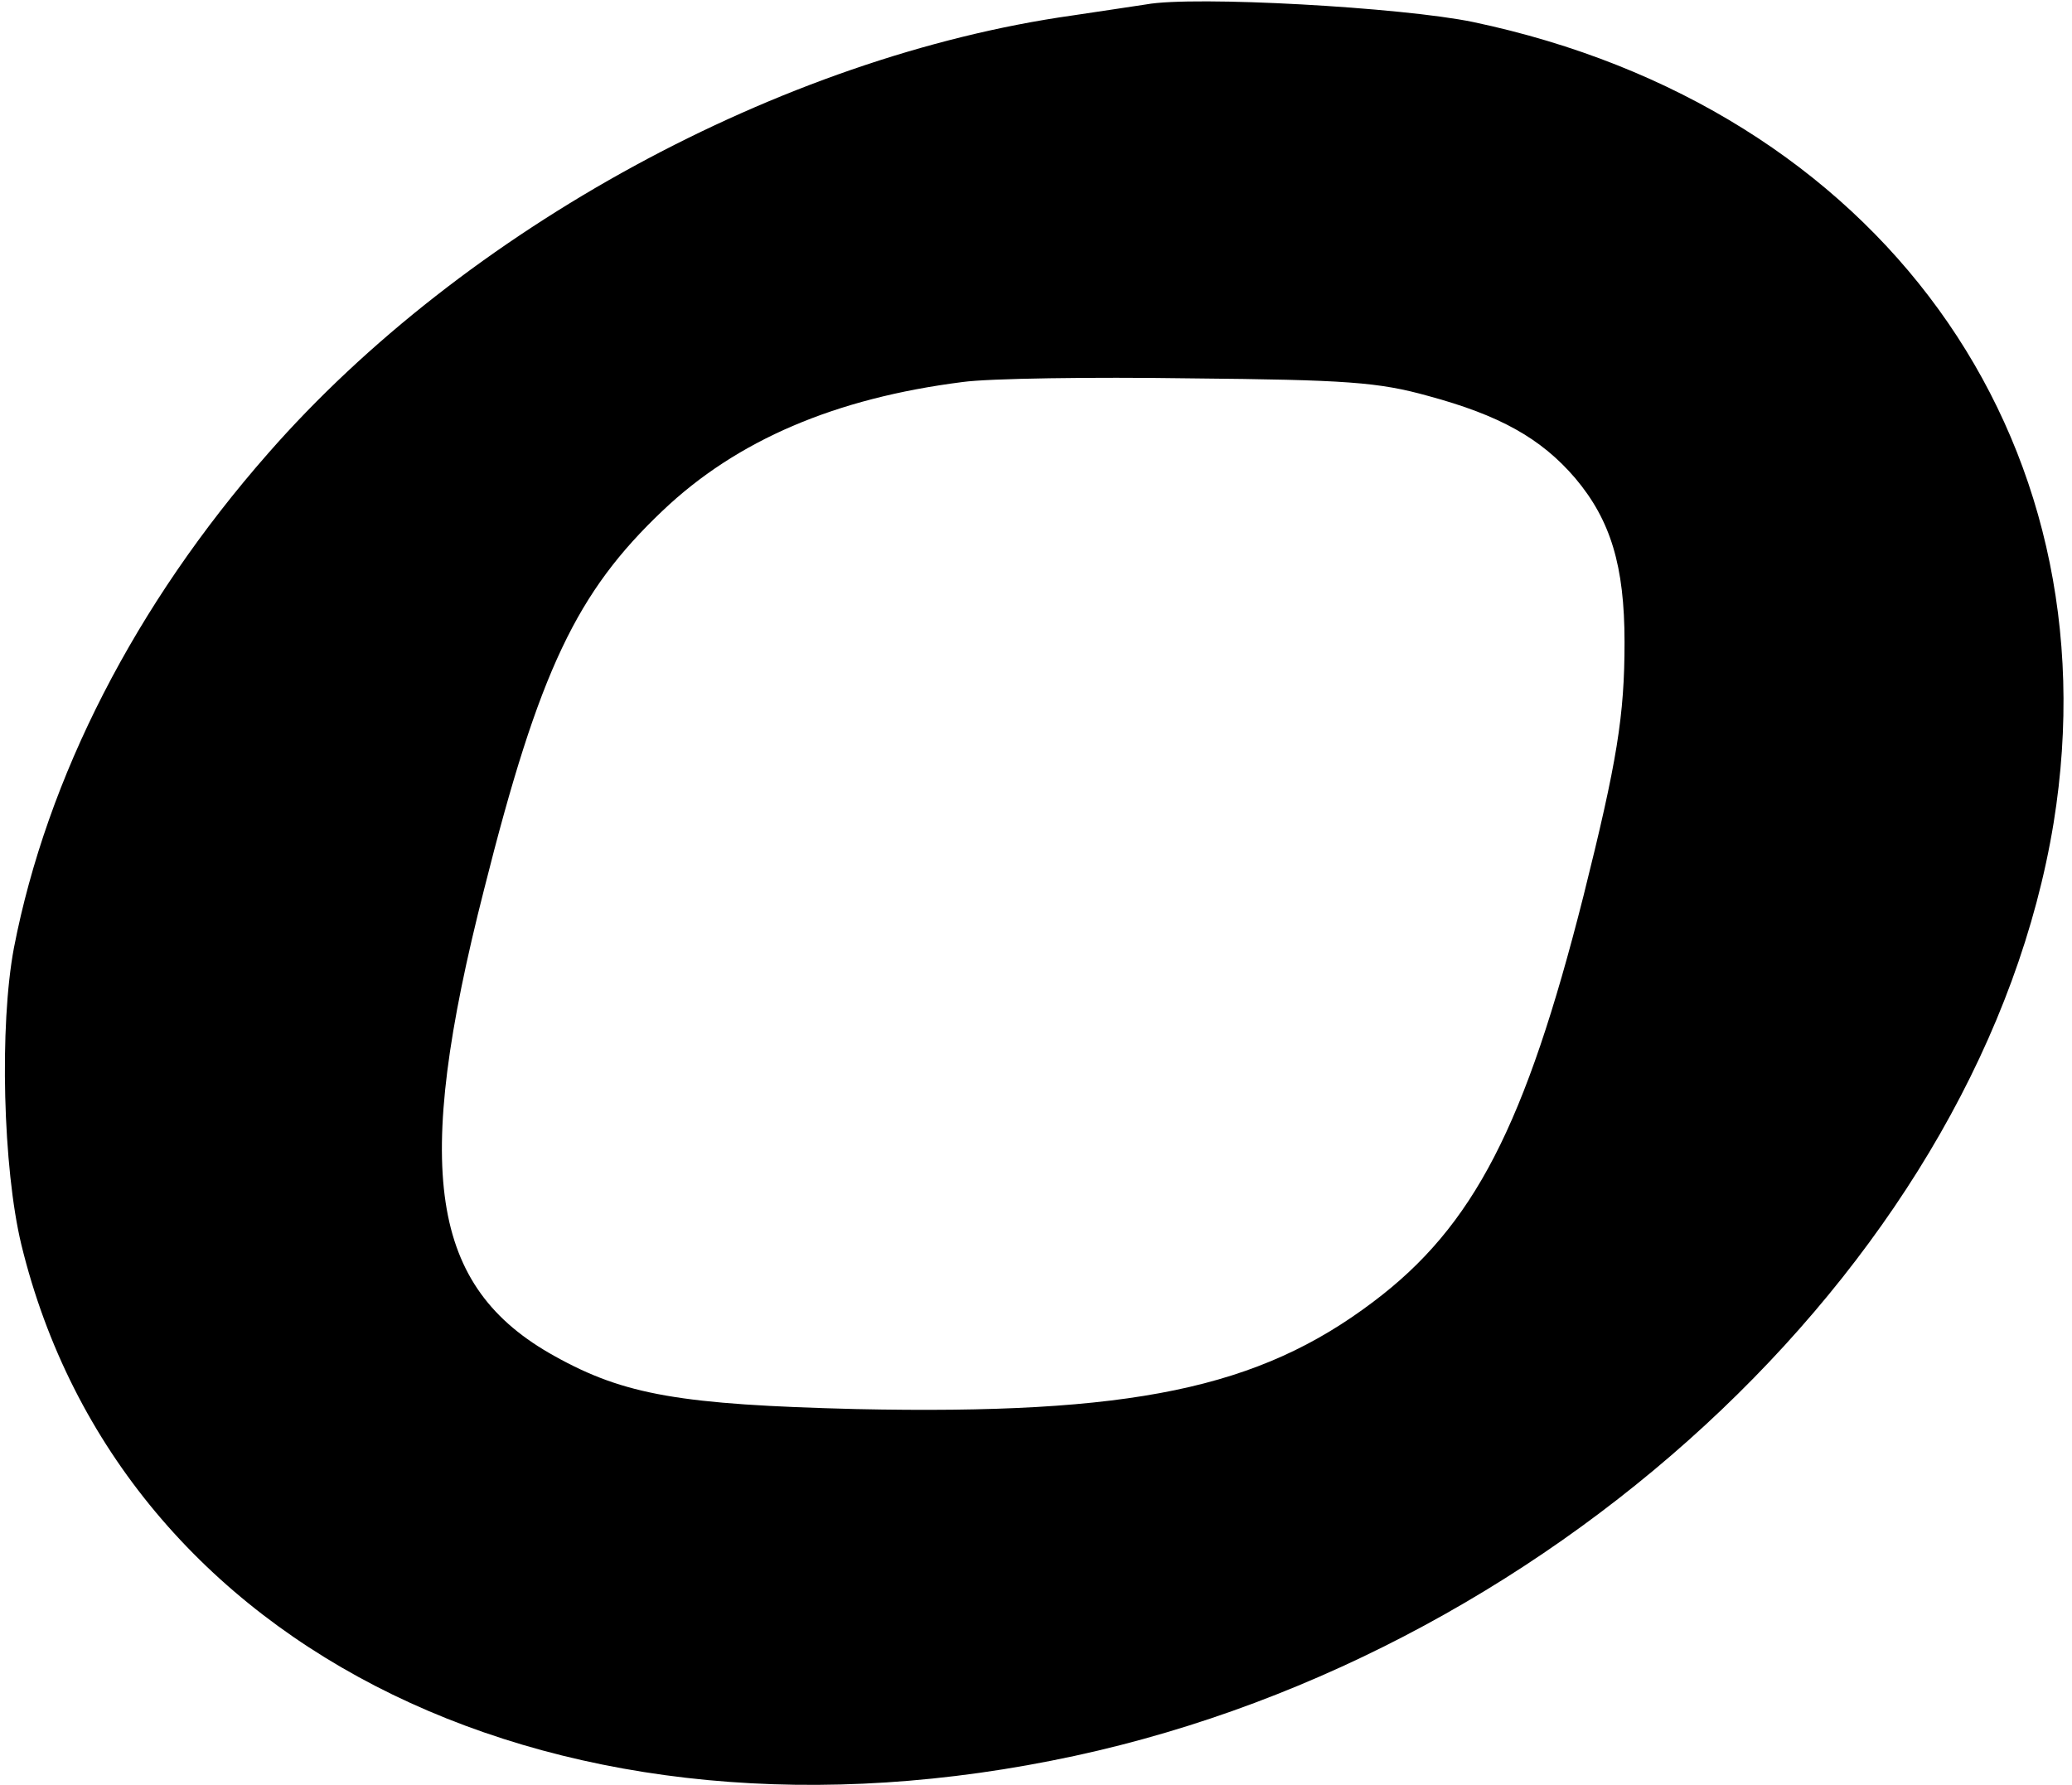 <?xml version="1.0" standalone="no"?>
<!DOCTYPE svg PUBLIC "-//W3C//DTD SVG 20010904//EN"
 "http://www.w3.org/TR/2001/REC-SVG-20010904/DTD/svg10.dtd">
<svg version="1.0" xmlns="http://www.w3.org/2000/svg"
 width="282pt" height="243pt" viewBox="0 0 282 243"
 preserveAspectRatio="xMidYMid meet">
<g transform="translate(0,243) scale(0.1,-0.1)"
fill="#000000" stroke="none">
<path d="M1560 2424 c-14 -2 -59 -9 -100 -15 -397 -56 -828 -291 -1095 -596
-181 -206 -301 -441 -346 -673 -20 -106 -15 -300 10 -404 135 -555 735 -847
1434 -696 666 144 1237 689 1332 1270 85 526 -239 974 -790 1090 -96 20 -380
36 -445 24z m384 -533 c96 -26 153 -57 200 -112 48 -57 67 -119 67 -223 0
-100 -10 -162 -56 -346 -79 -312 -149 -449 -286 -552 -156 -118 -329 -154
-704 -146 -238 6 -315 19 -410 72 -170 94 -194 252 -96 636 75 298 126 404
243 515 101 96 235 153 408 175 36 5 175 7 310 5 212 -2 256 -5 324 -24z"/>
</g>
</svg>
